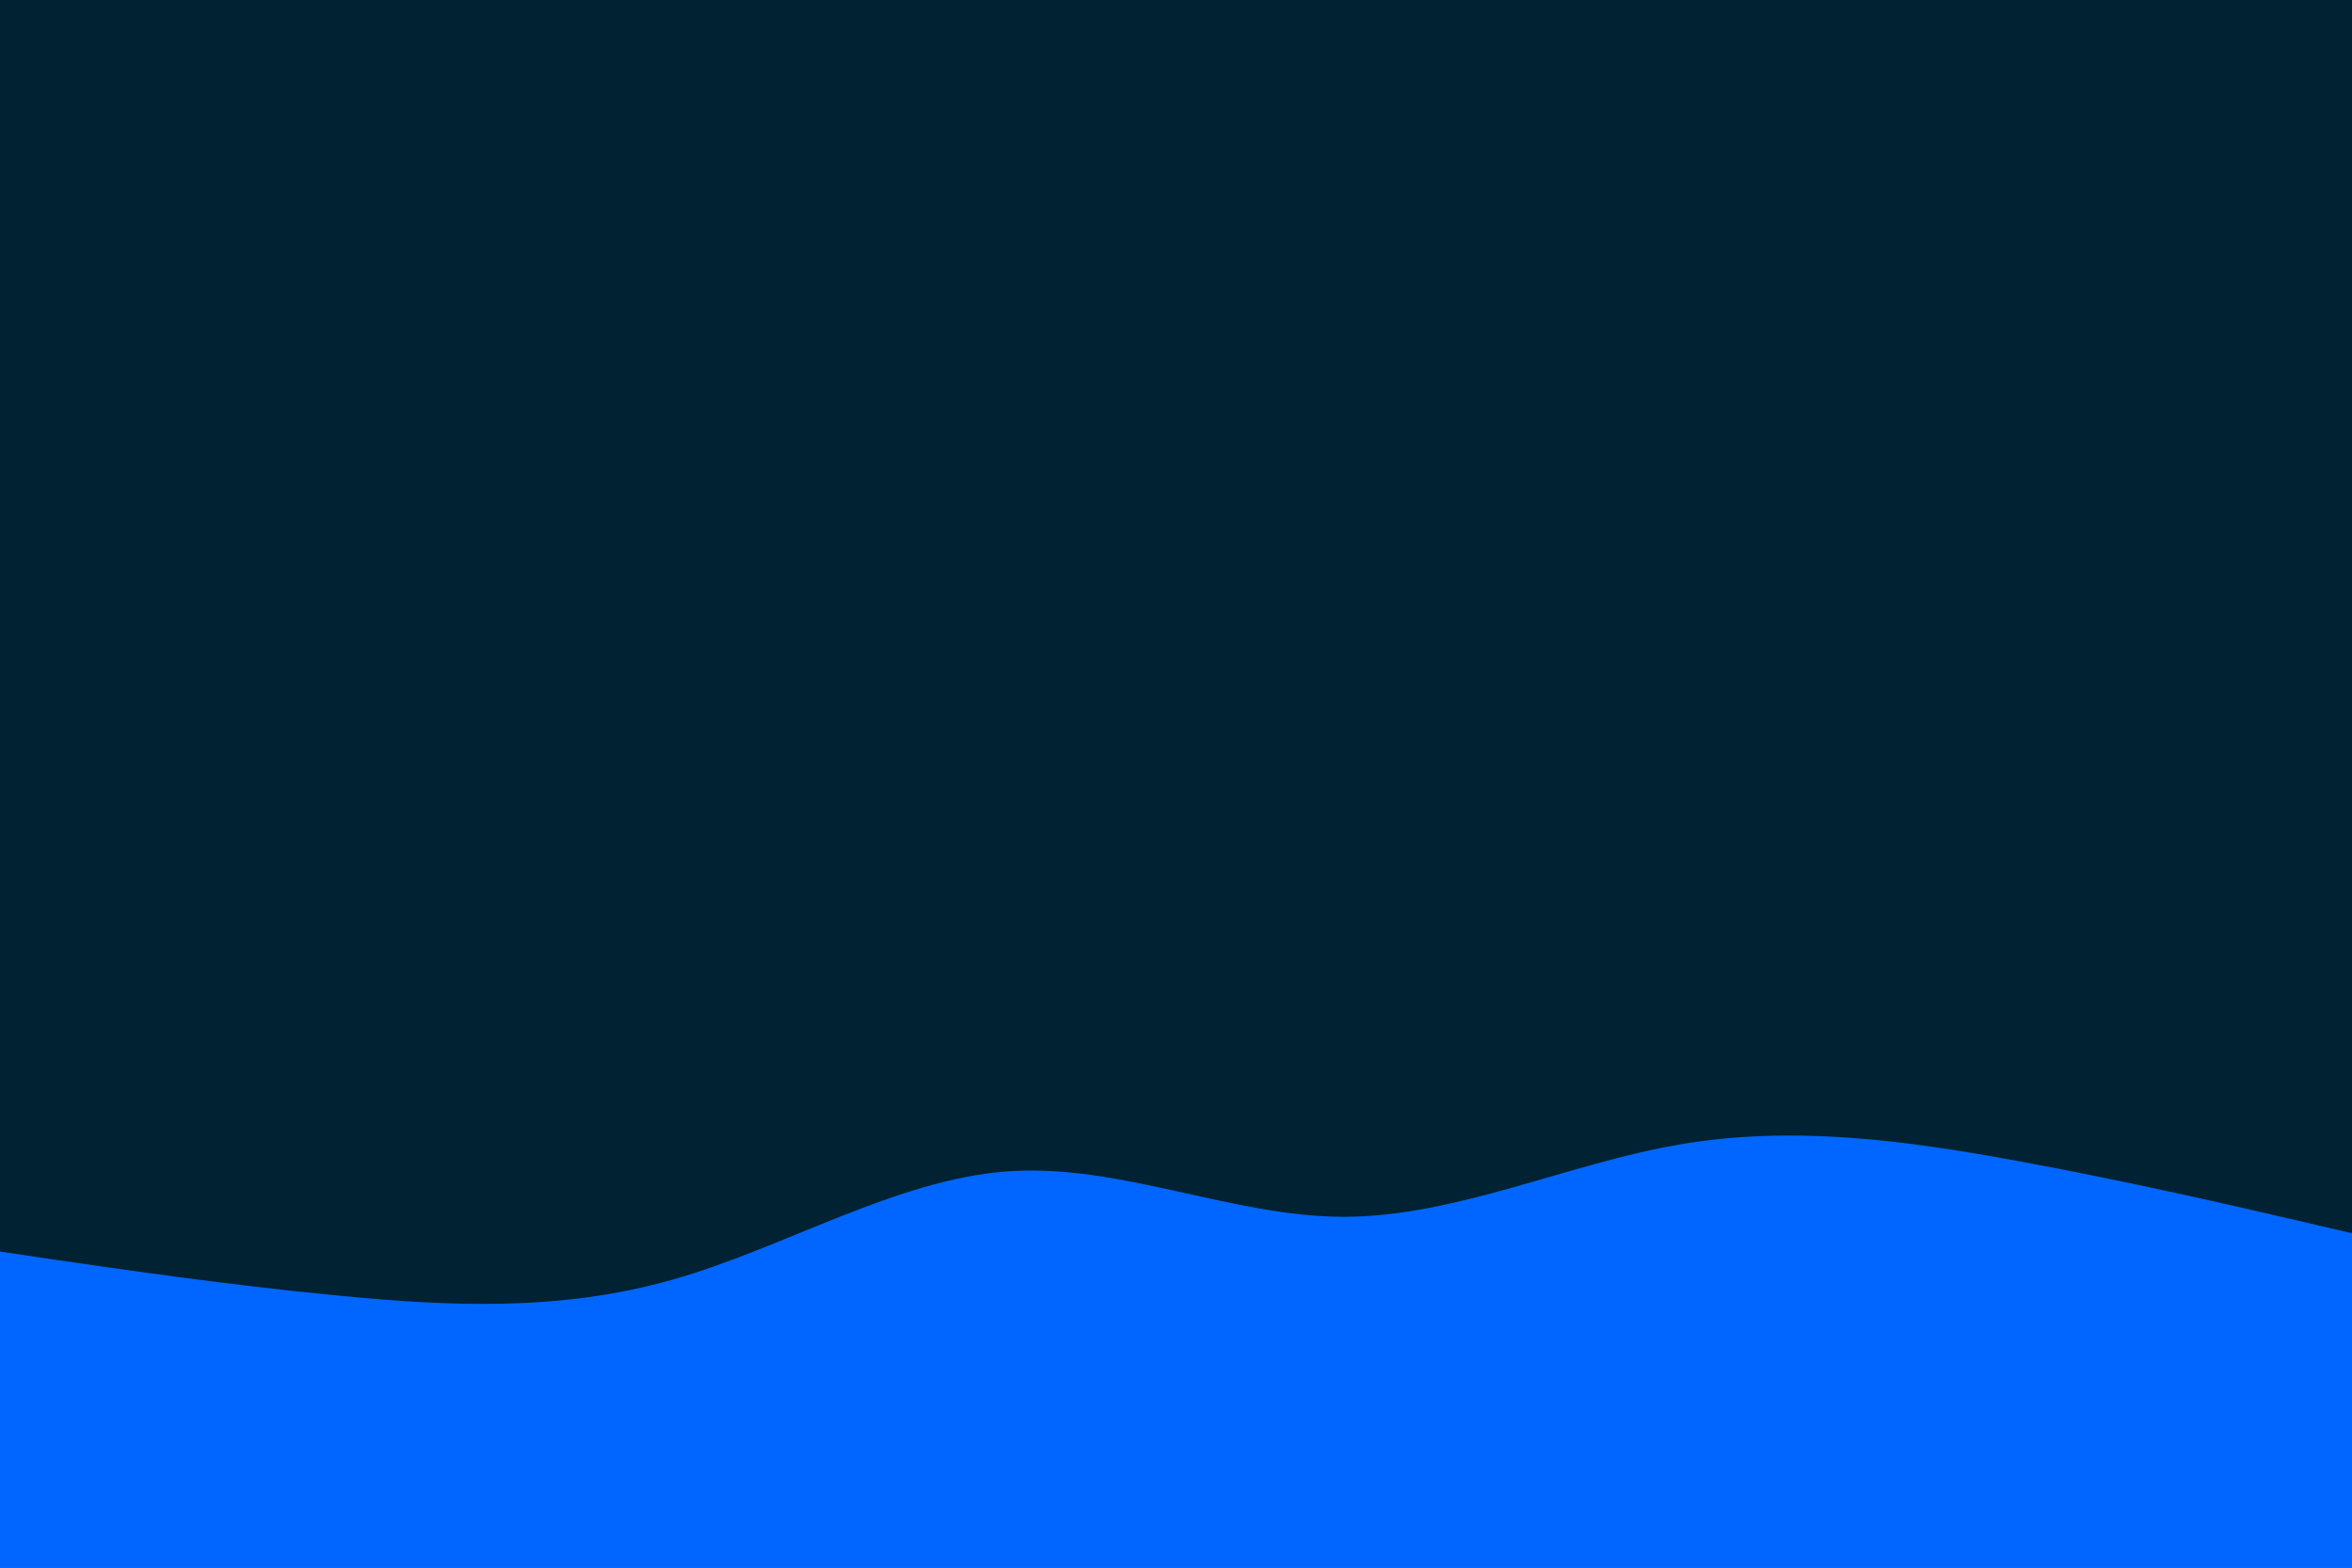 <svg id="visual" viewBox="0 0 900 600" width="900" height="600" xmlns="http://www.w3.org/2000/svg" xmlns:xlink="http://www.w3.org/1999/xlink" version="1.1"><rect x="0" y="0" width="900" height="600" fill="#002233"></rect><path d="M0 479L21.5 482.2C43 485.3 86 491.7 128.8 495.8C171.7 500 214.3 502 257.2 489.8C300 477.7 343 451.3 385.8 448.3C428.7 445.3 471.3 465.7 514.2 465.7C557 465.7 600 445.3 642.8 438C685.7 430.7 728.3 436.3 771.2 444.2C814 452 857 462 878.5 467L900 472L900 601L878.5 601C857 601 814 601 771.2 601C728.3 601 685.7 601 642.8 601C600 601 557 601 514.2 601C471.3 601 428.7 601 385.8 601C343 601 300 601 257.2 601C214.3 601 171.7 601 128.8 601C86 601 43 601 21.5 601L0 601Z" fill="#0066FF" stroke-linecap="round" stroke-linejoin="miter"></path></svg>